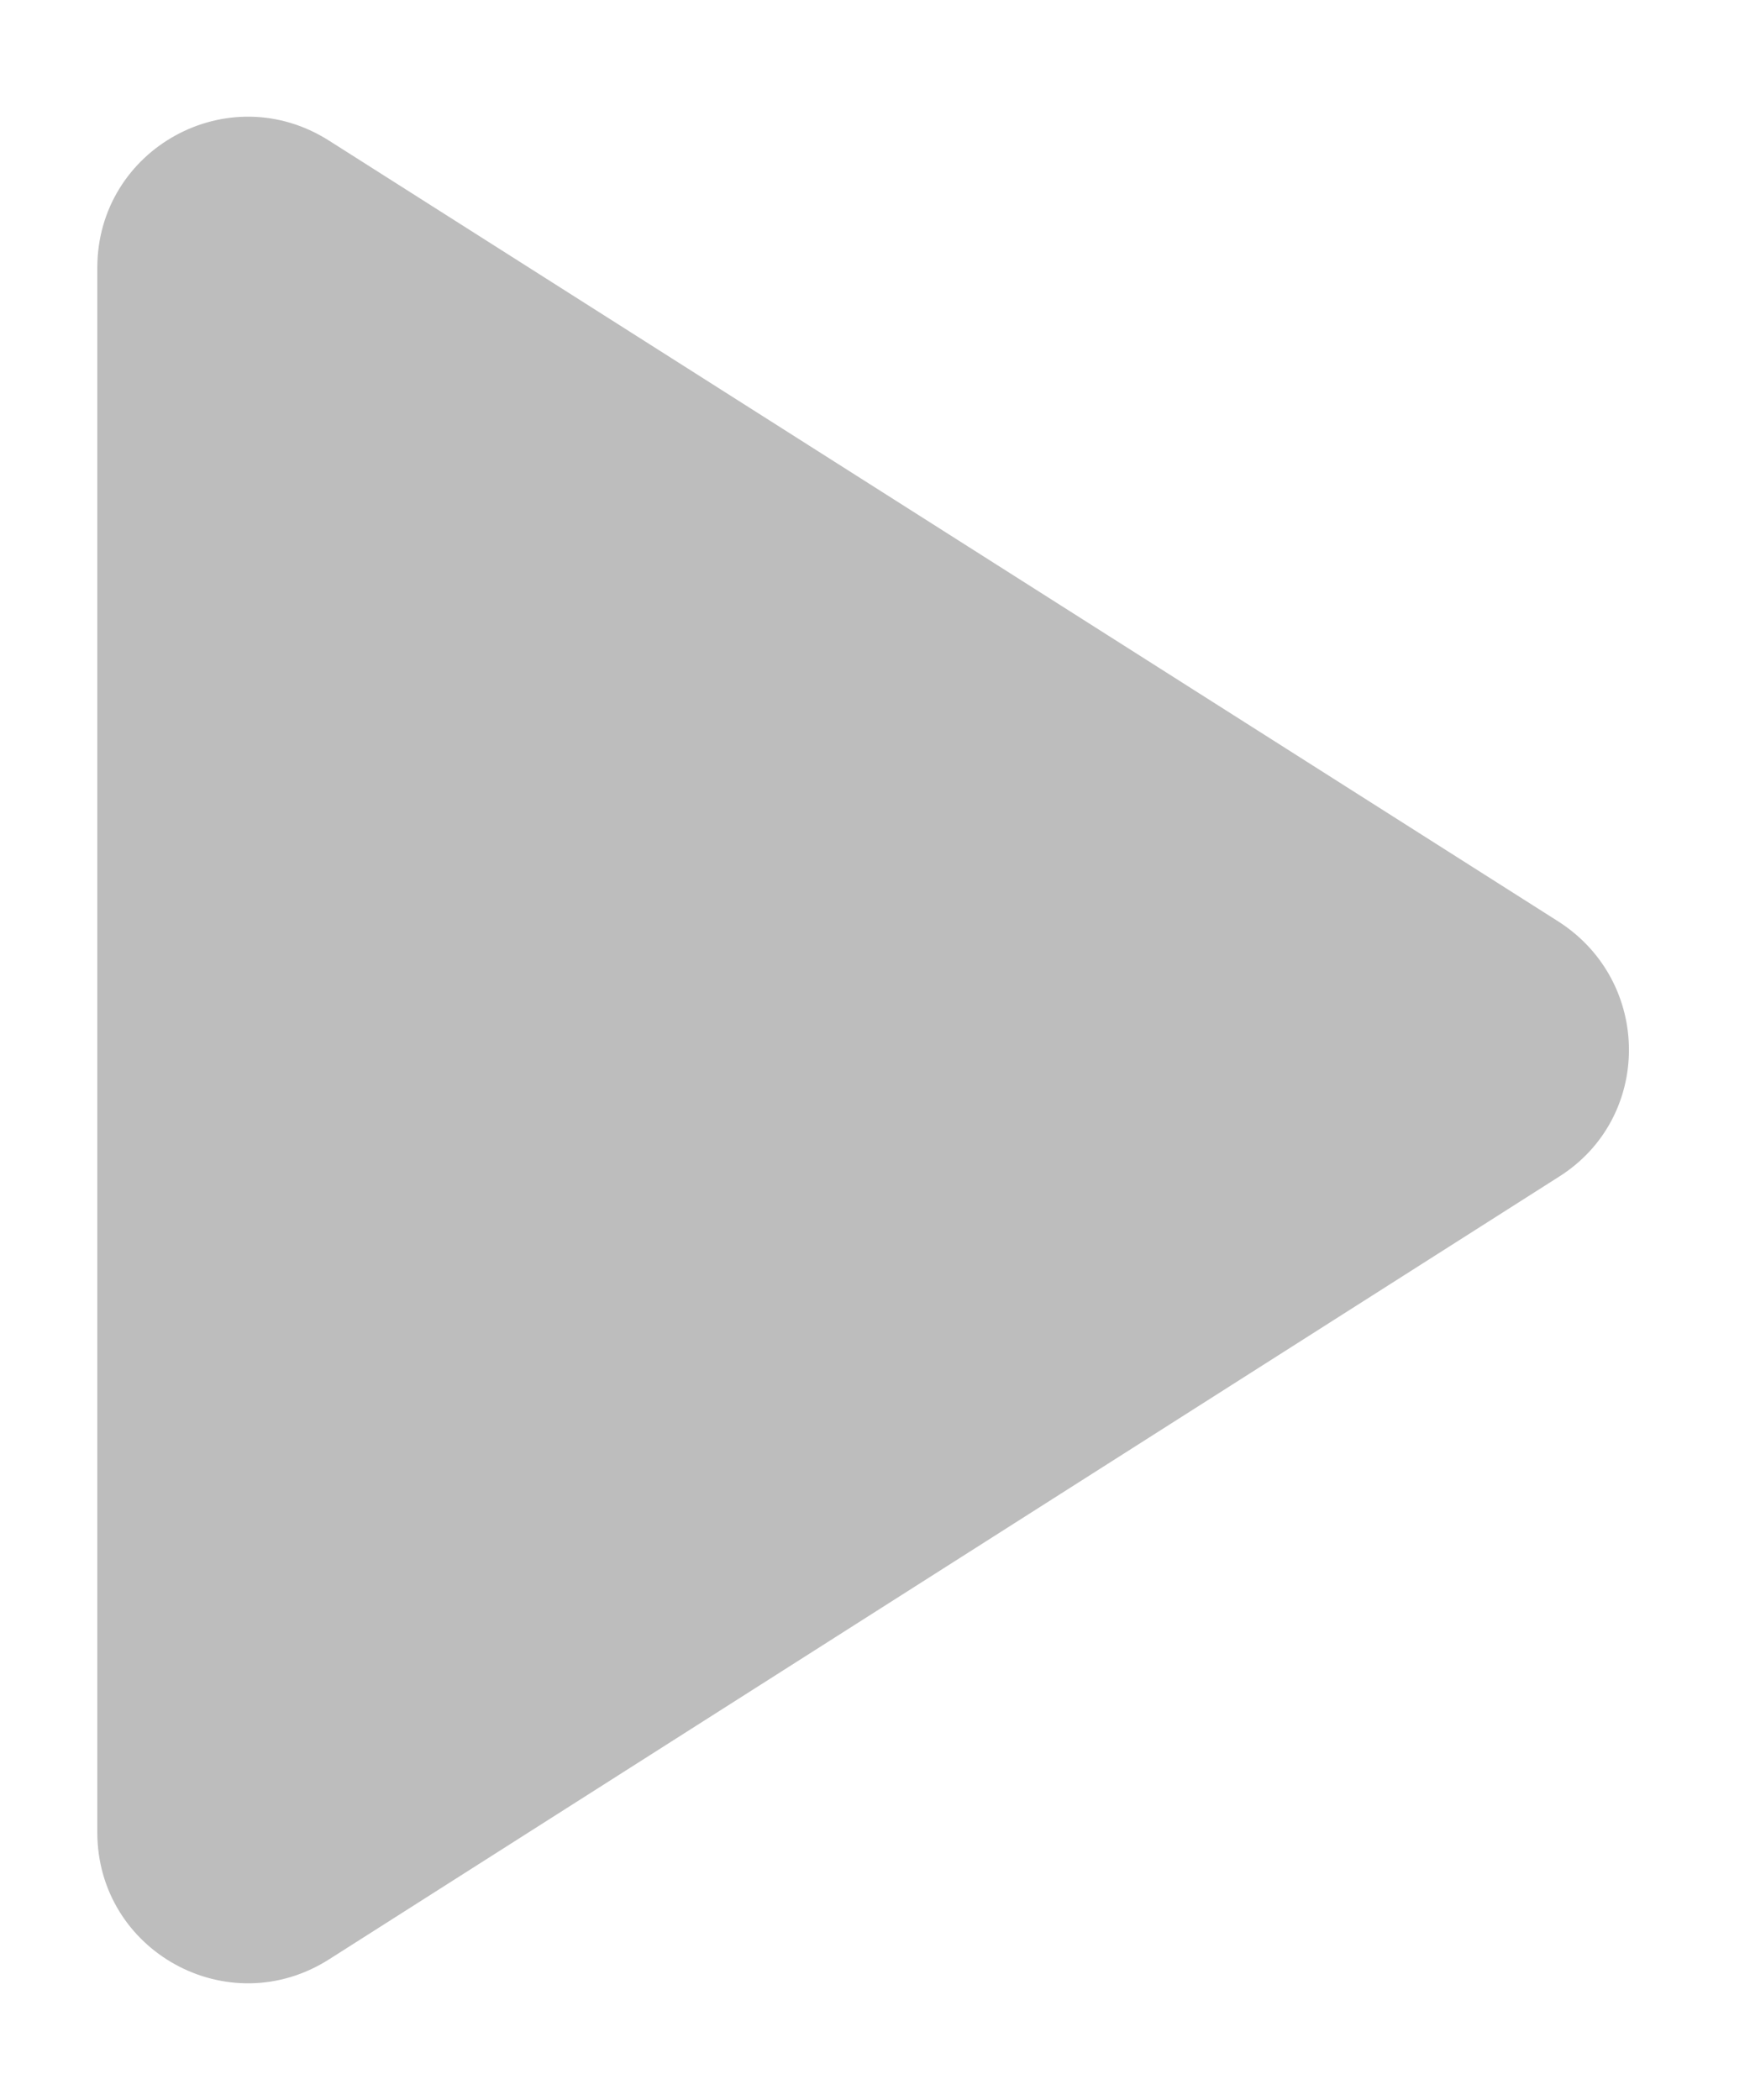 <svg width="10" height="12" viewBox="0 0 10 12" fill="none" xmlns="http://www.w3.org/2000/svg">
<path d="M0.556 1.531V10.47C0.556 11.151 1.306 11.565 1.884 11.194L8.907 6.725C9.442 6.389 9.442 5.612 8.907 5.267L1.884 0.806C1.306 0.435 0.556 0.849 0.556 1.531Z" fill="#BDBDBD"/>
</svg>
